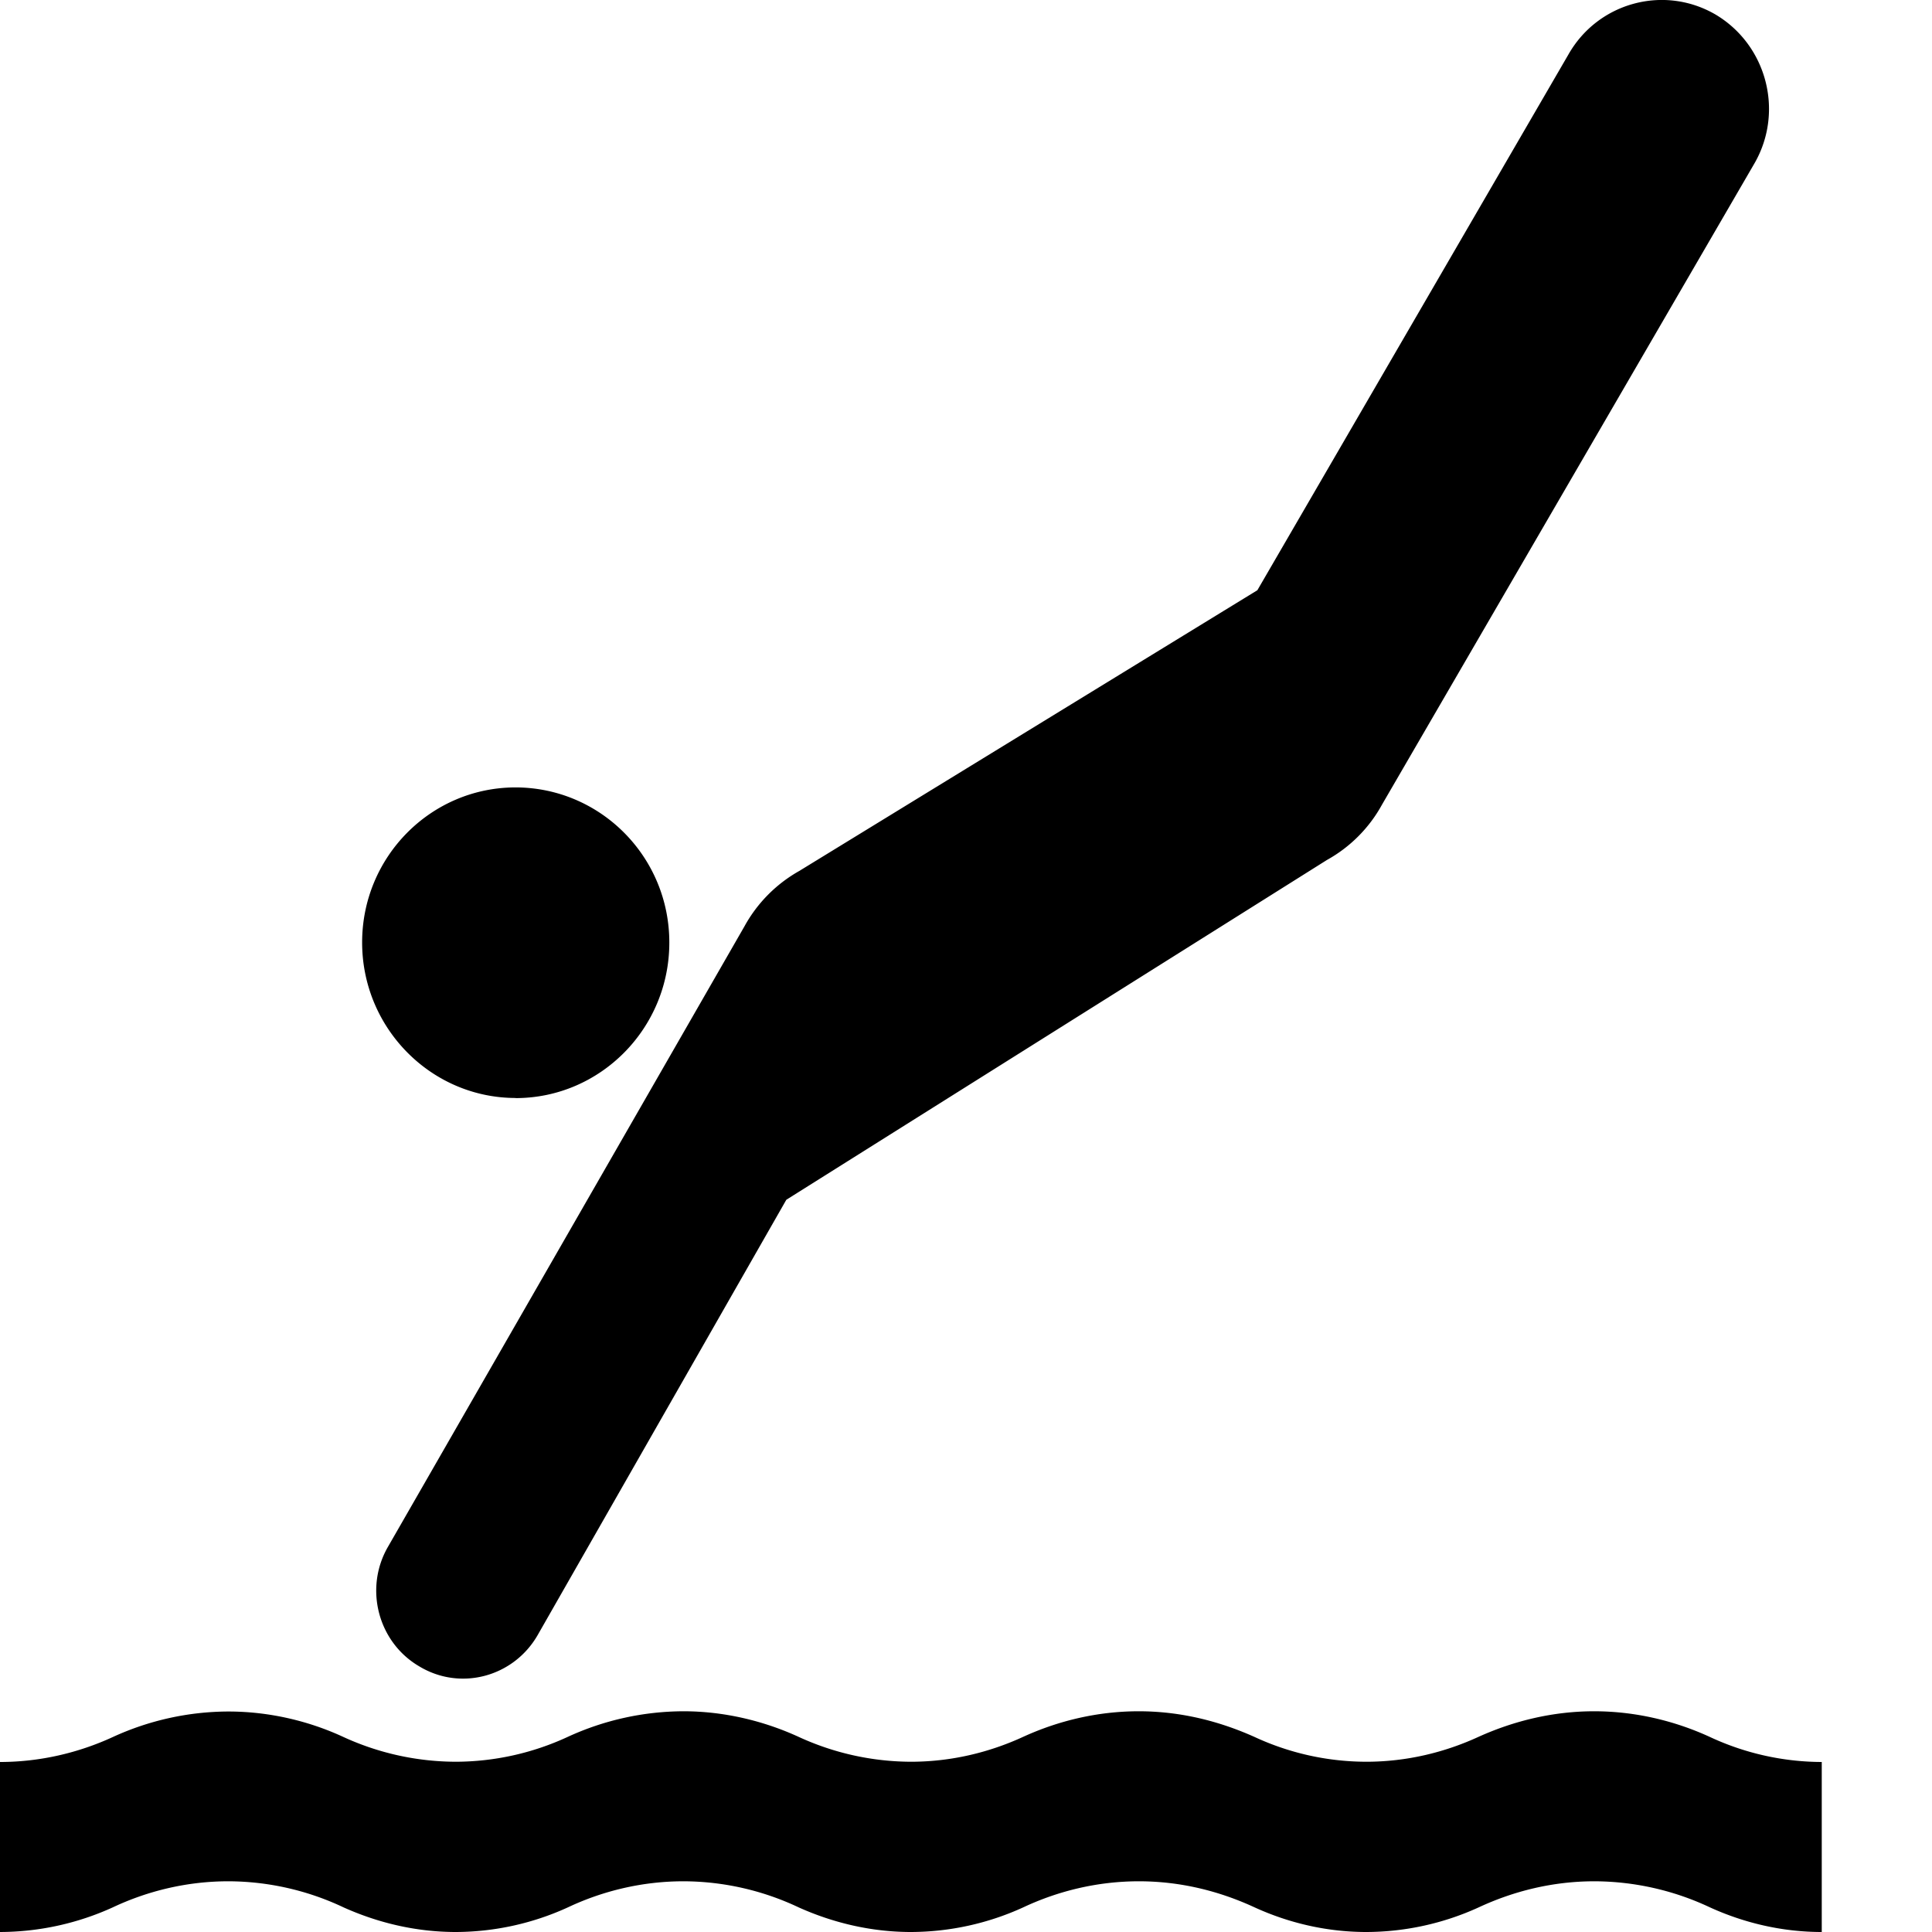 <svg xmlns="http://www.w3.org/2000/svg" fill="currentColor" width="1em" height="1em" viewBox="0 0 16 16"><path d="M15.088 16c-0.331 0-0.646-0.076-0.927-0.204a2.26 2.26 0 0 0-0.957-0.216c-0.342 0-0.666 0.08-0.958 0.216A2.25 2.25 0 0 1 11.316 16c-0.331 0-0.646-0.076-0.926-0.204-0.294-0.136-0.616-0.216-0.958-0.216-0.342 0-0.669 0.08-0.958 0.216A2.25 2.25 0 0 1 7.545 16c-0.33 0-0.646-0.076-0.931-0.204a2.244 2.244 0 0 0-0.954-0.216c-0.342 0-0.669 0.08-0.957 0.216A2.246 2.246 0 0 1 3.776 16c-0.331 0-0.646-0.076-0.931-0.204a2.243 2.243 0 0 0-0.954-0.216c-0.342 0-0.669 0.08-0.957 0.216A2.267 2.267 0 0 1 0 16v-1.408c0.331 0 0.65-0.076 0.933-0.206a2.304 2.304 0 0 1 0.958-0.212c0.338 0 0.666 0.078 0.953 0.211a2.239 2.239 0 0 0 0.932 0.205 2.218 2.218 0 0 0 0.926-0.206 2.306 2.306 0 0 1 0.958-0.212c0.338 0 0.666 0.08 0.954 0.212a2.236 2.236 0 0 0 0.93 0.206c0.331 0 0.646-0.076 0.929-0.206 0.288-0.132 0.614-0.212 0.957-0.212s0.663 0.08 0.958 0.212a2.205 2.205 0 0 0 0.927 0.206c0.331 0 0.646-0.076 0.929-0.206 0.292-0.132 0.616-0.212 0.958-0.212 0.34 0 0.667 0.079 0.957 0.212a2.205 2.205 0 0 0 0.928 0.208v1.408zM4.27 9.094c0.702 0 1.274-0.578 1.273-1.289 0-0.71-0.571-1.283-1.273-1.284-0.7 0-1.271 0.573-1.271 1.284s0.573 1.288 1.272 1.288m0.18 4.451c-0.2 0.344-0.638 0.462-0.979 0.256-0.342-0.2-0.458-0.646-0.259-0.99L6.165 7.672a1.175 1.175 0 0 1 0.454-0.459l3.794-2.325L12.988 0.453C13.232 0.021 13.778-0.128 14.205 0.119c0.425 0.251 0.571 0.801 0.327 1.23L11.445 6.664a1.163 1.163 0 0 1-0.456 0.458L6.512 9.936 4.451 13.544z" /></svg>